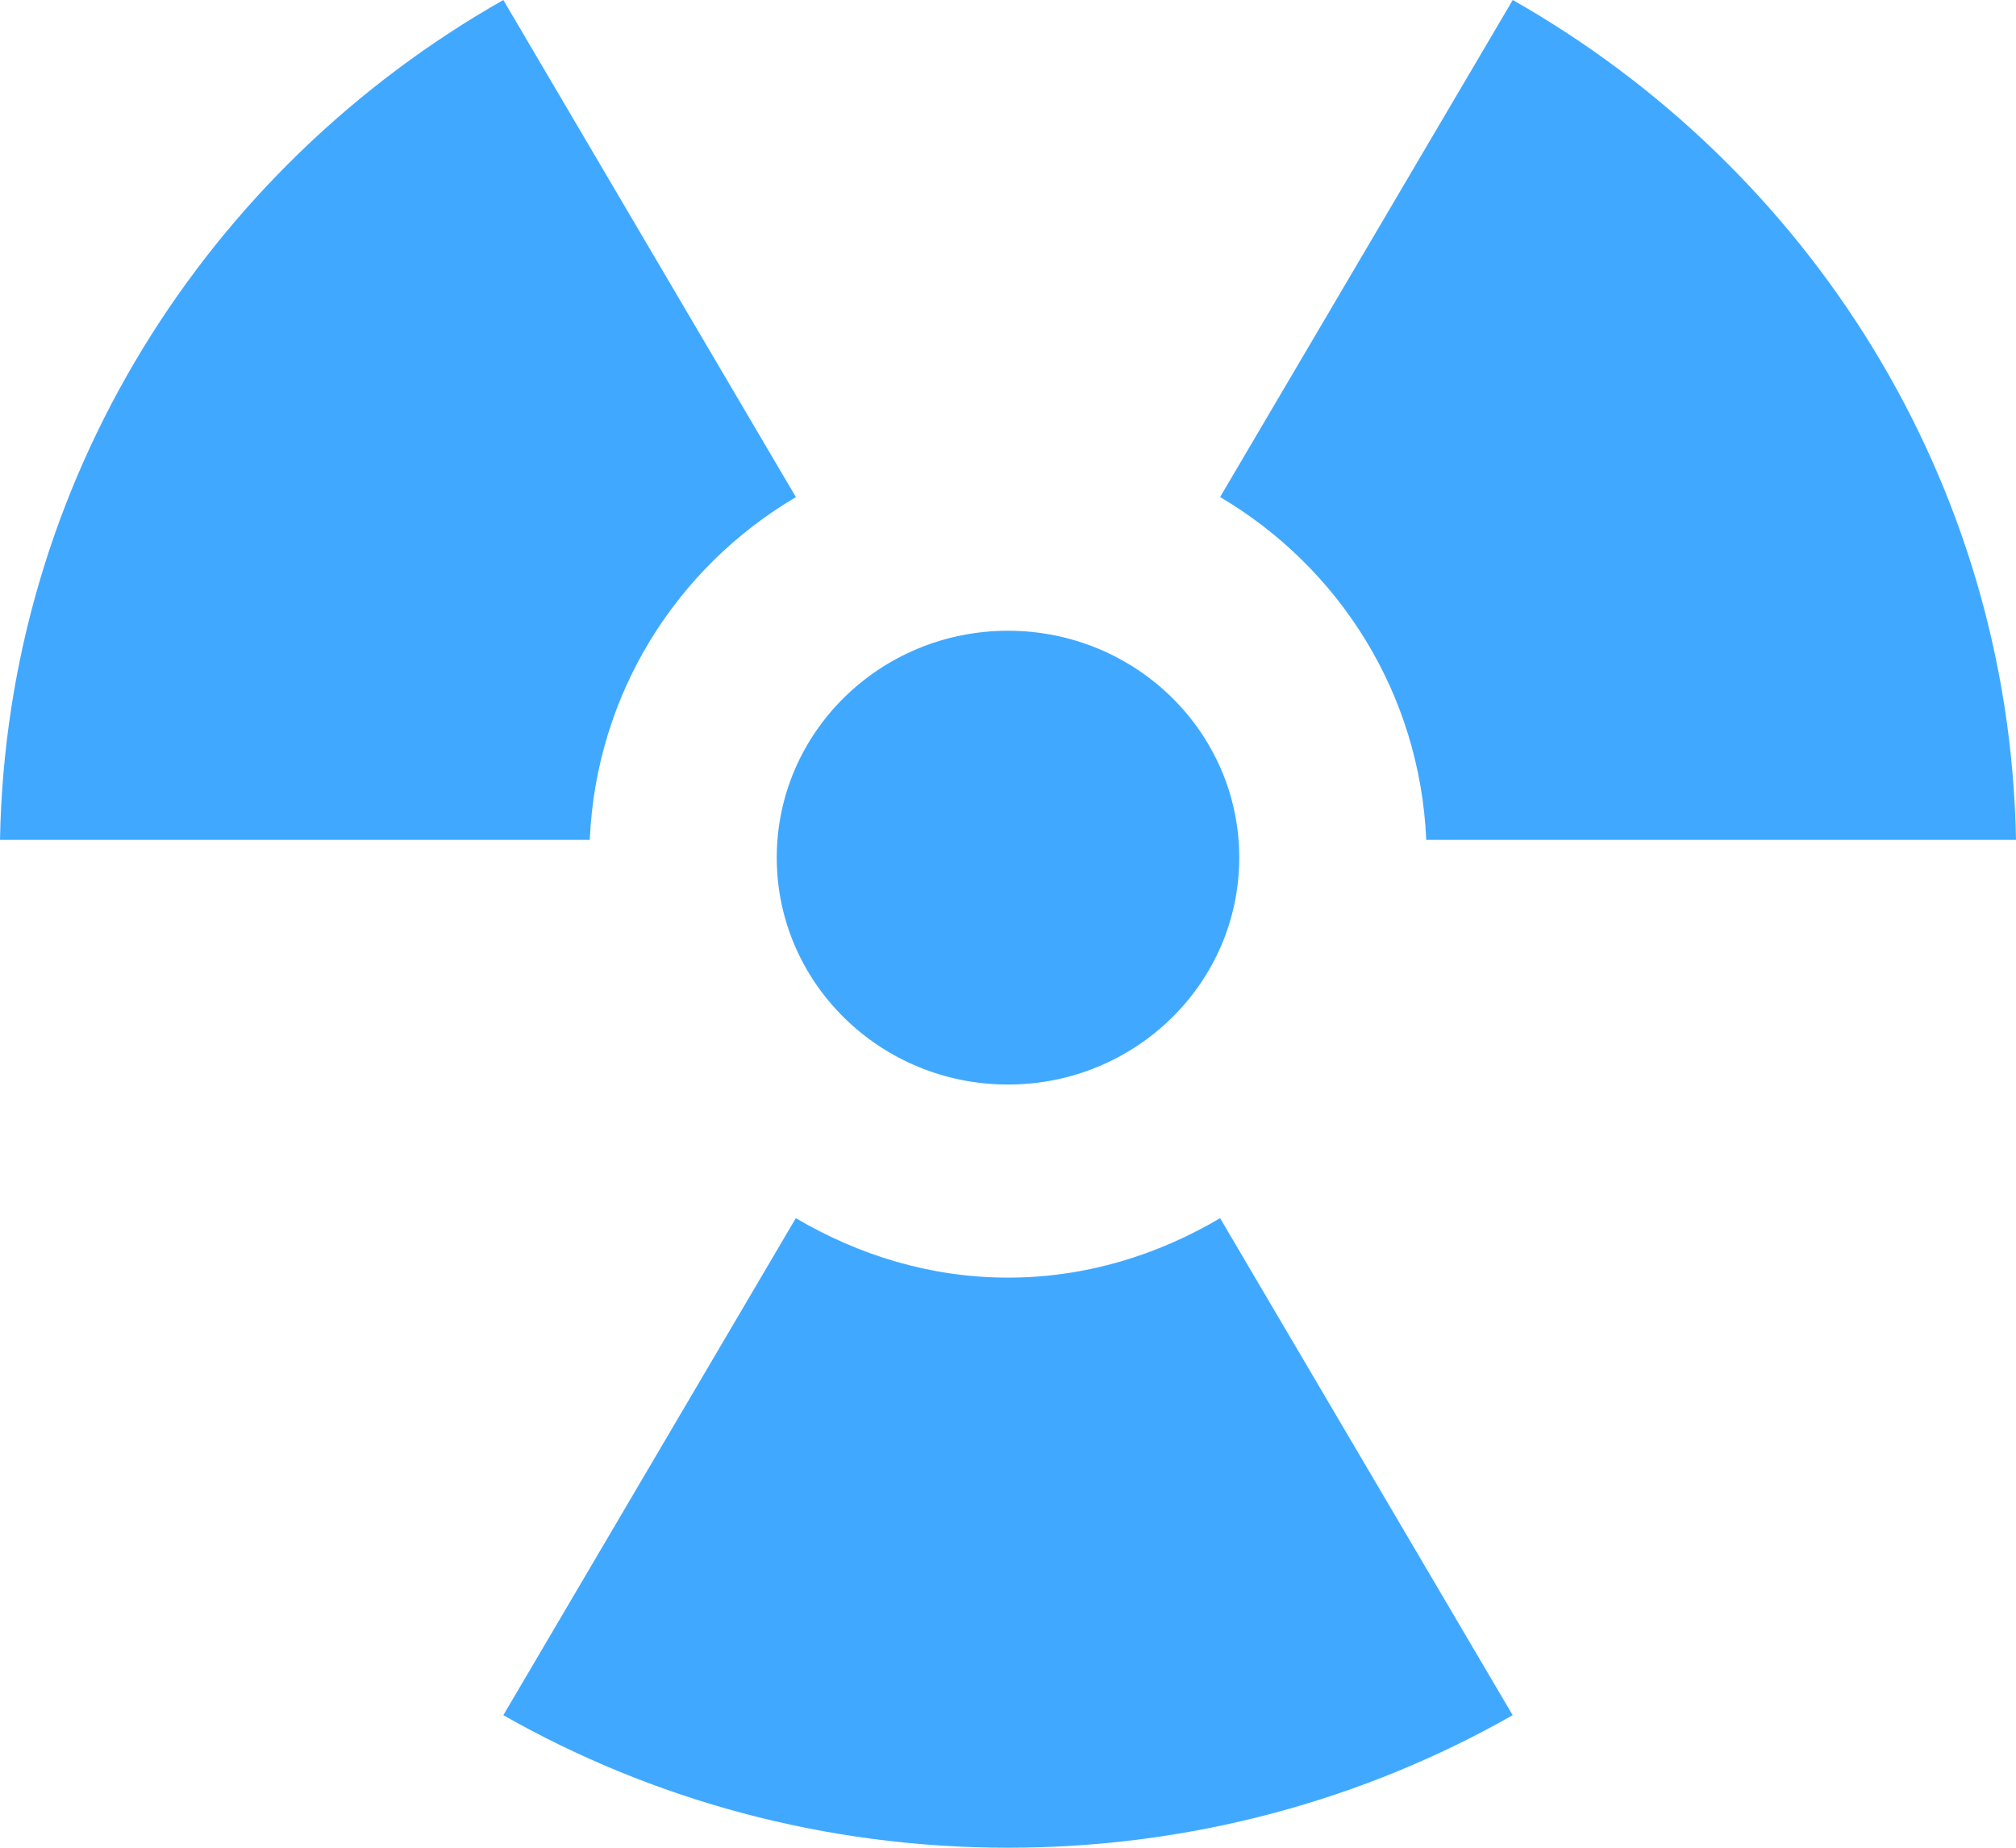 <svg width="24" height="22" viewBox="0 0 24 22" fill="none" xmlns="http://www.w3.org/2000/svg">
<path d="M12 12.913C13.521 12.913 14.753 11.703 14.753 10.211C14.753 8.72 13.521 7.51 12 7.51C10.479 7.51 9.247 8.72 9.247 10.211C9.247 11.703 10.479 12.913 12 12.913ZM14.525 5.918L18.009 0C21.54 2.005 23.923 5.727 24 10H16.979C16.904 8.255 15.941 6.754 14.525 5.918V5.918ZM14.525 14.504L18.008 20.422C16.241 21.426 14.188 22 12 22C9.812 22 7.759 21.426 5.992 20.422L9.474 14.504C10.218 14.942 11.074 15.212 12 15.212C12.926 15.212 13.782 14.943 14.525 14.504V14.504ZM7.021 10H0C0.077 5.727 2.46 2.005 5.992 0L9.475 5.919C8.058 6.754 7.096 8.255 7.021 10Z" fill="#40A9FF"/>
</svg>
